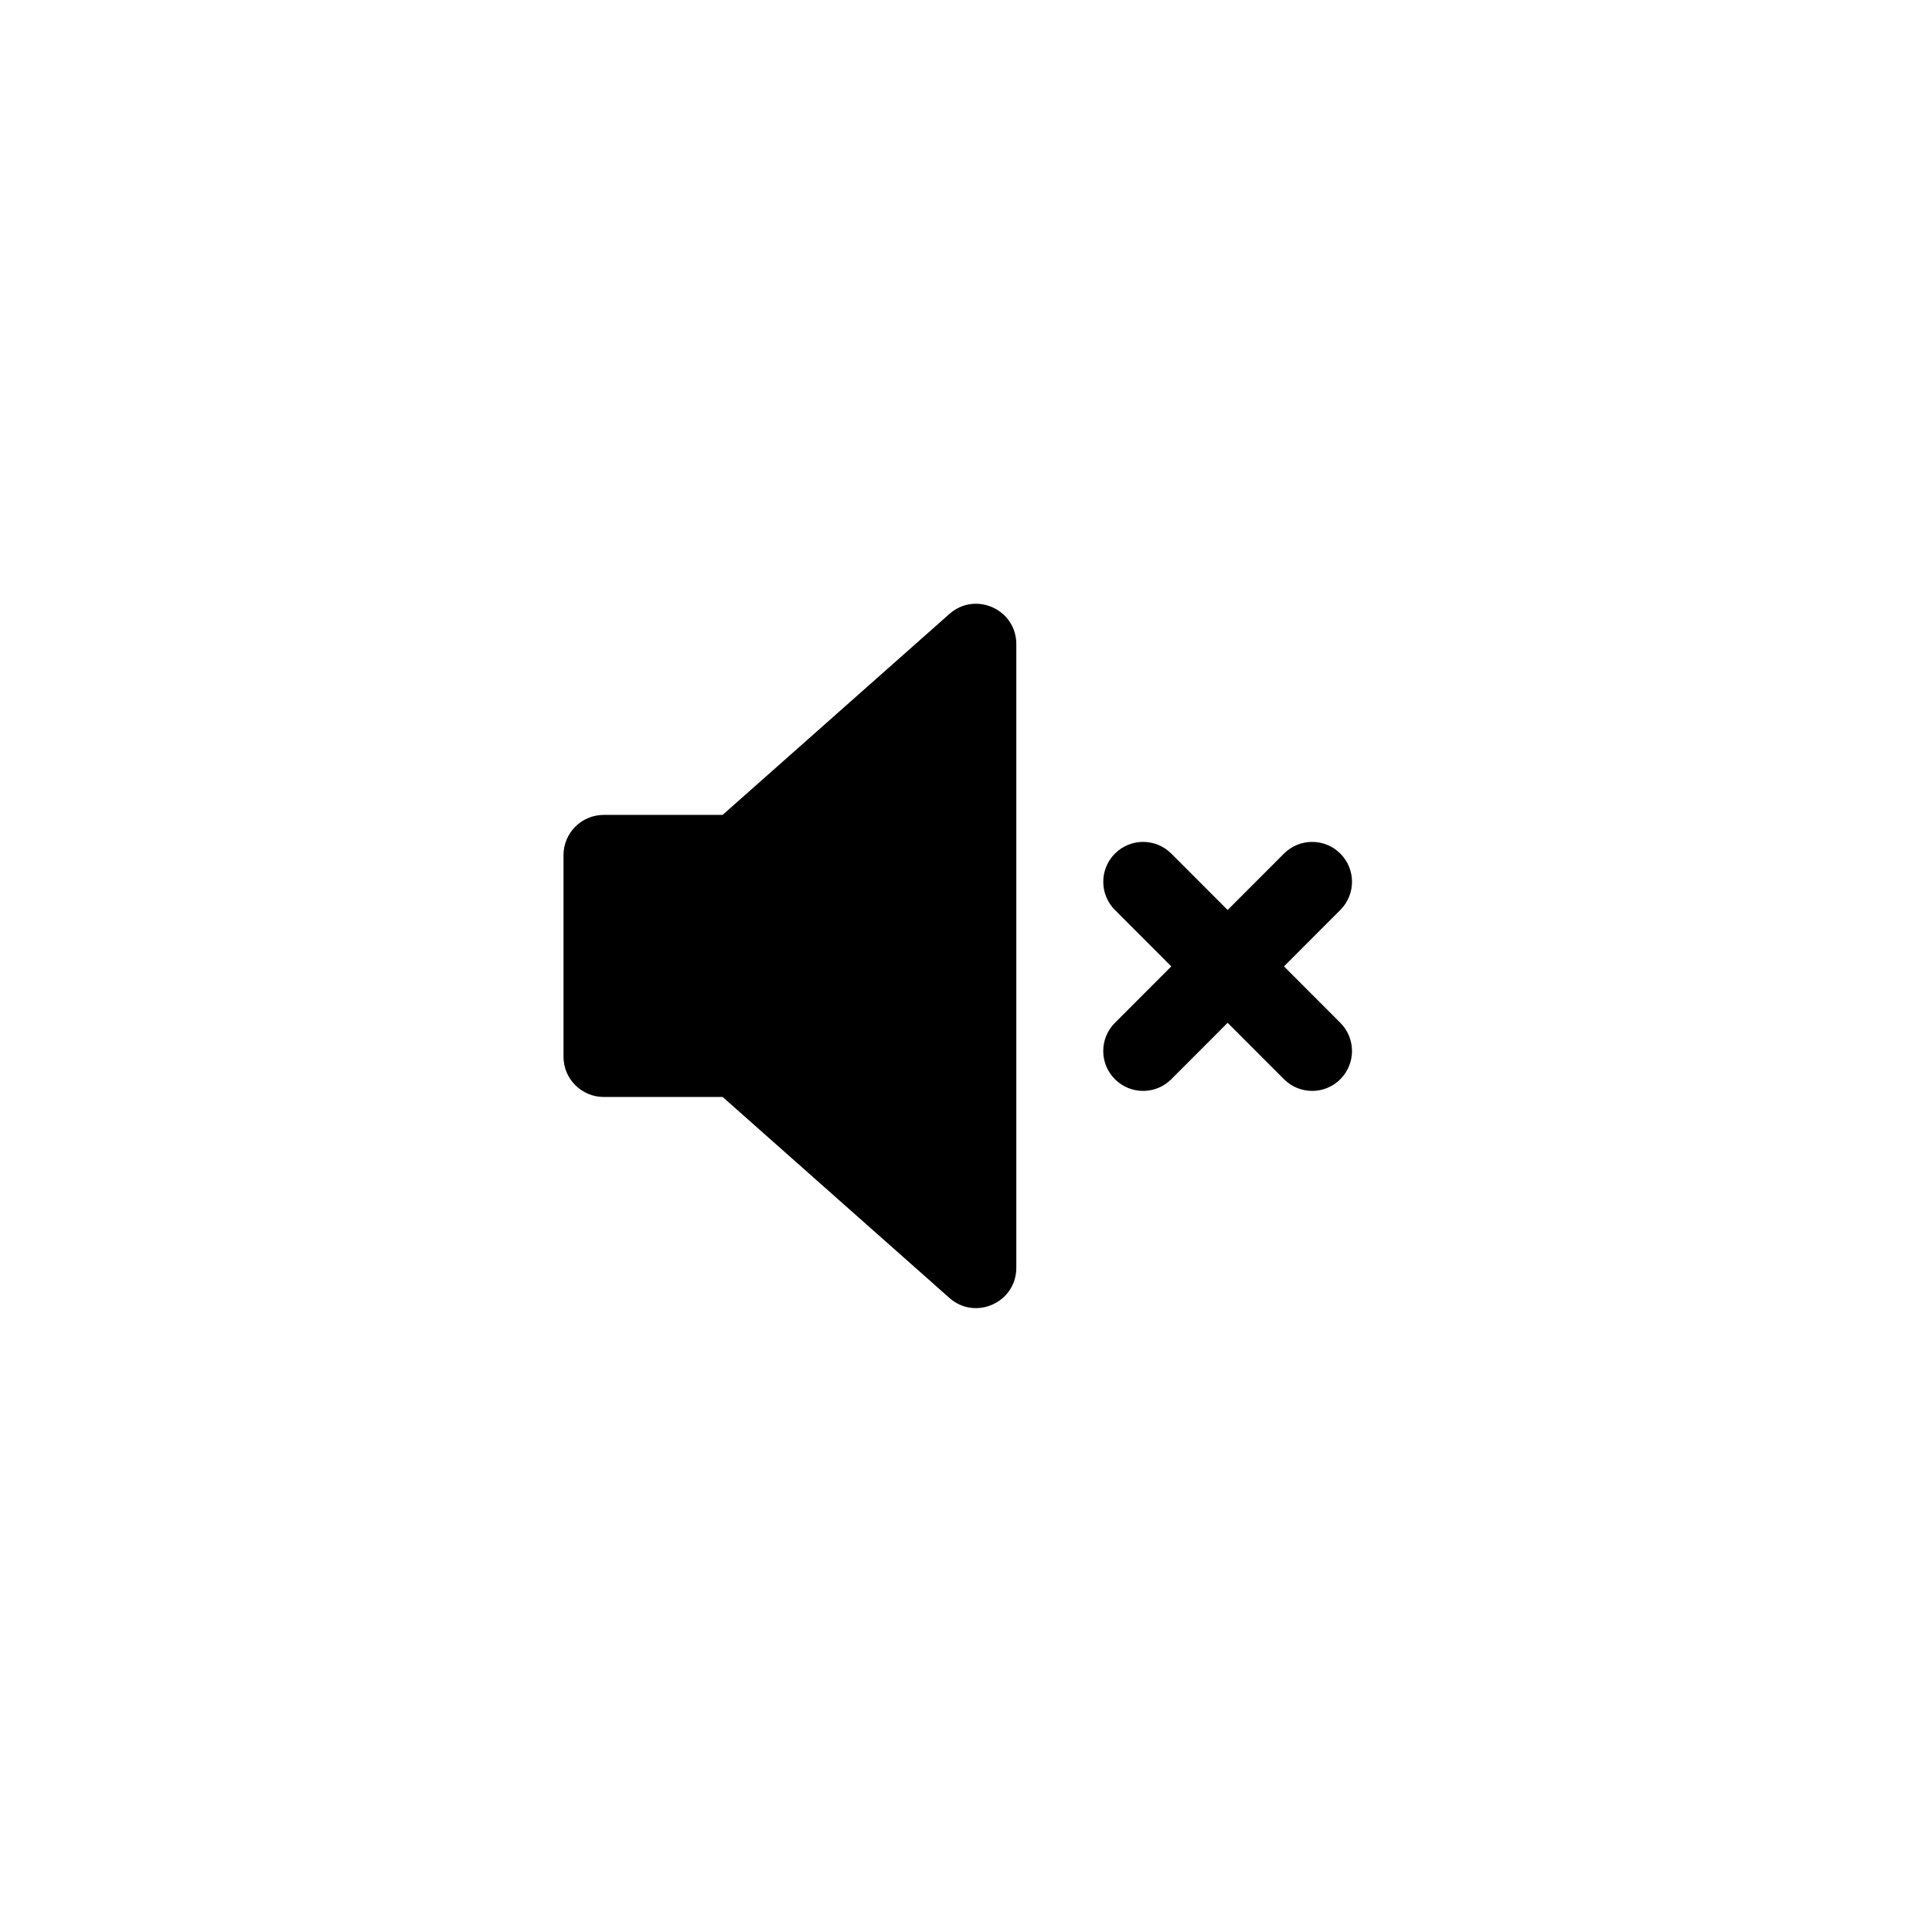 <svg width="48" height="48" viewBox="0 0 48 48" fill="none" xmlns="http://www.w3.org/2000/svg">
<path d="M17.953 20.246H15C14.448 20.246 14 20.694 14 21.247V26.253C14 26.806 14.448 27.254 15 27.254H17.954L23.587 32.246C24.233 32.819 25.25 32.36 25.25 31.497V16.003C25.25 15.14 24.233 14.681 23.587 15.254L17.953 20.246Z" fill="black"/>
<path fill-rule="evenodd" clip-rule="evenodd" d="M33.3 21.207C33.687 21.594 33.687 22.221 33.3 22.608L29.1 26.813C28.713 27.2 28.087 27.2 27.7 26.813C27.313 26.426 27.313 25.799 27.7 25.412L31.9 21.207C32.287 20.82 32.913 20.82 33.3 21.207Z" fill="black"/>
<path fill-rule="evenodd" clip-rule="evenodd" d="M33.3 26.813C32.913 27.2 32.287 27.2 31.9 26.813L27.7 22.608C27.314 22.221 27.314 21.594 27.7 21.207C28.087 20.82 28.713 20.82 29.1 21.207L33.3 25.411C33.687 25.799 33.687 26.426 33.3 26.813Z" fill="black"/>
</svg>
